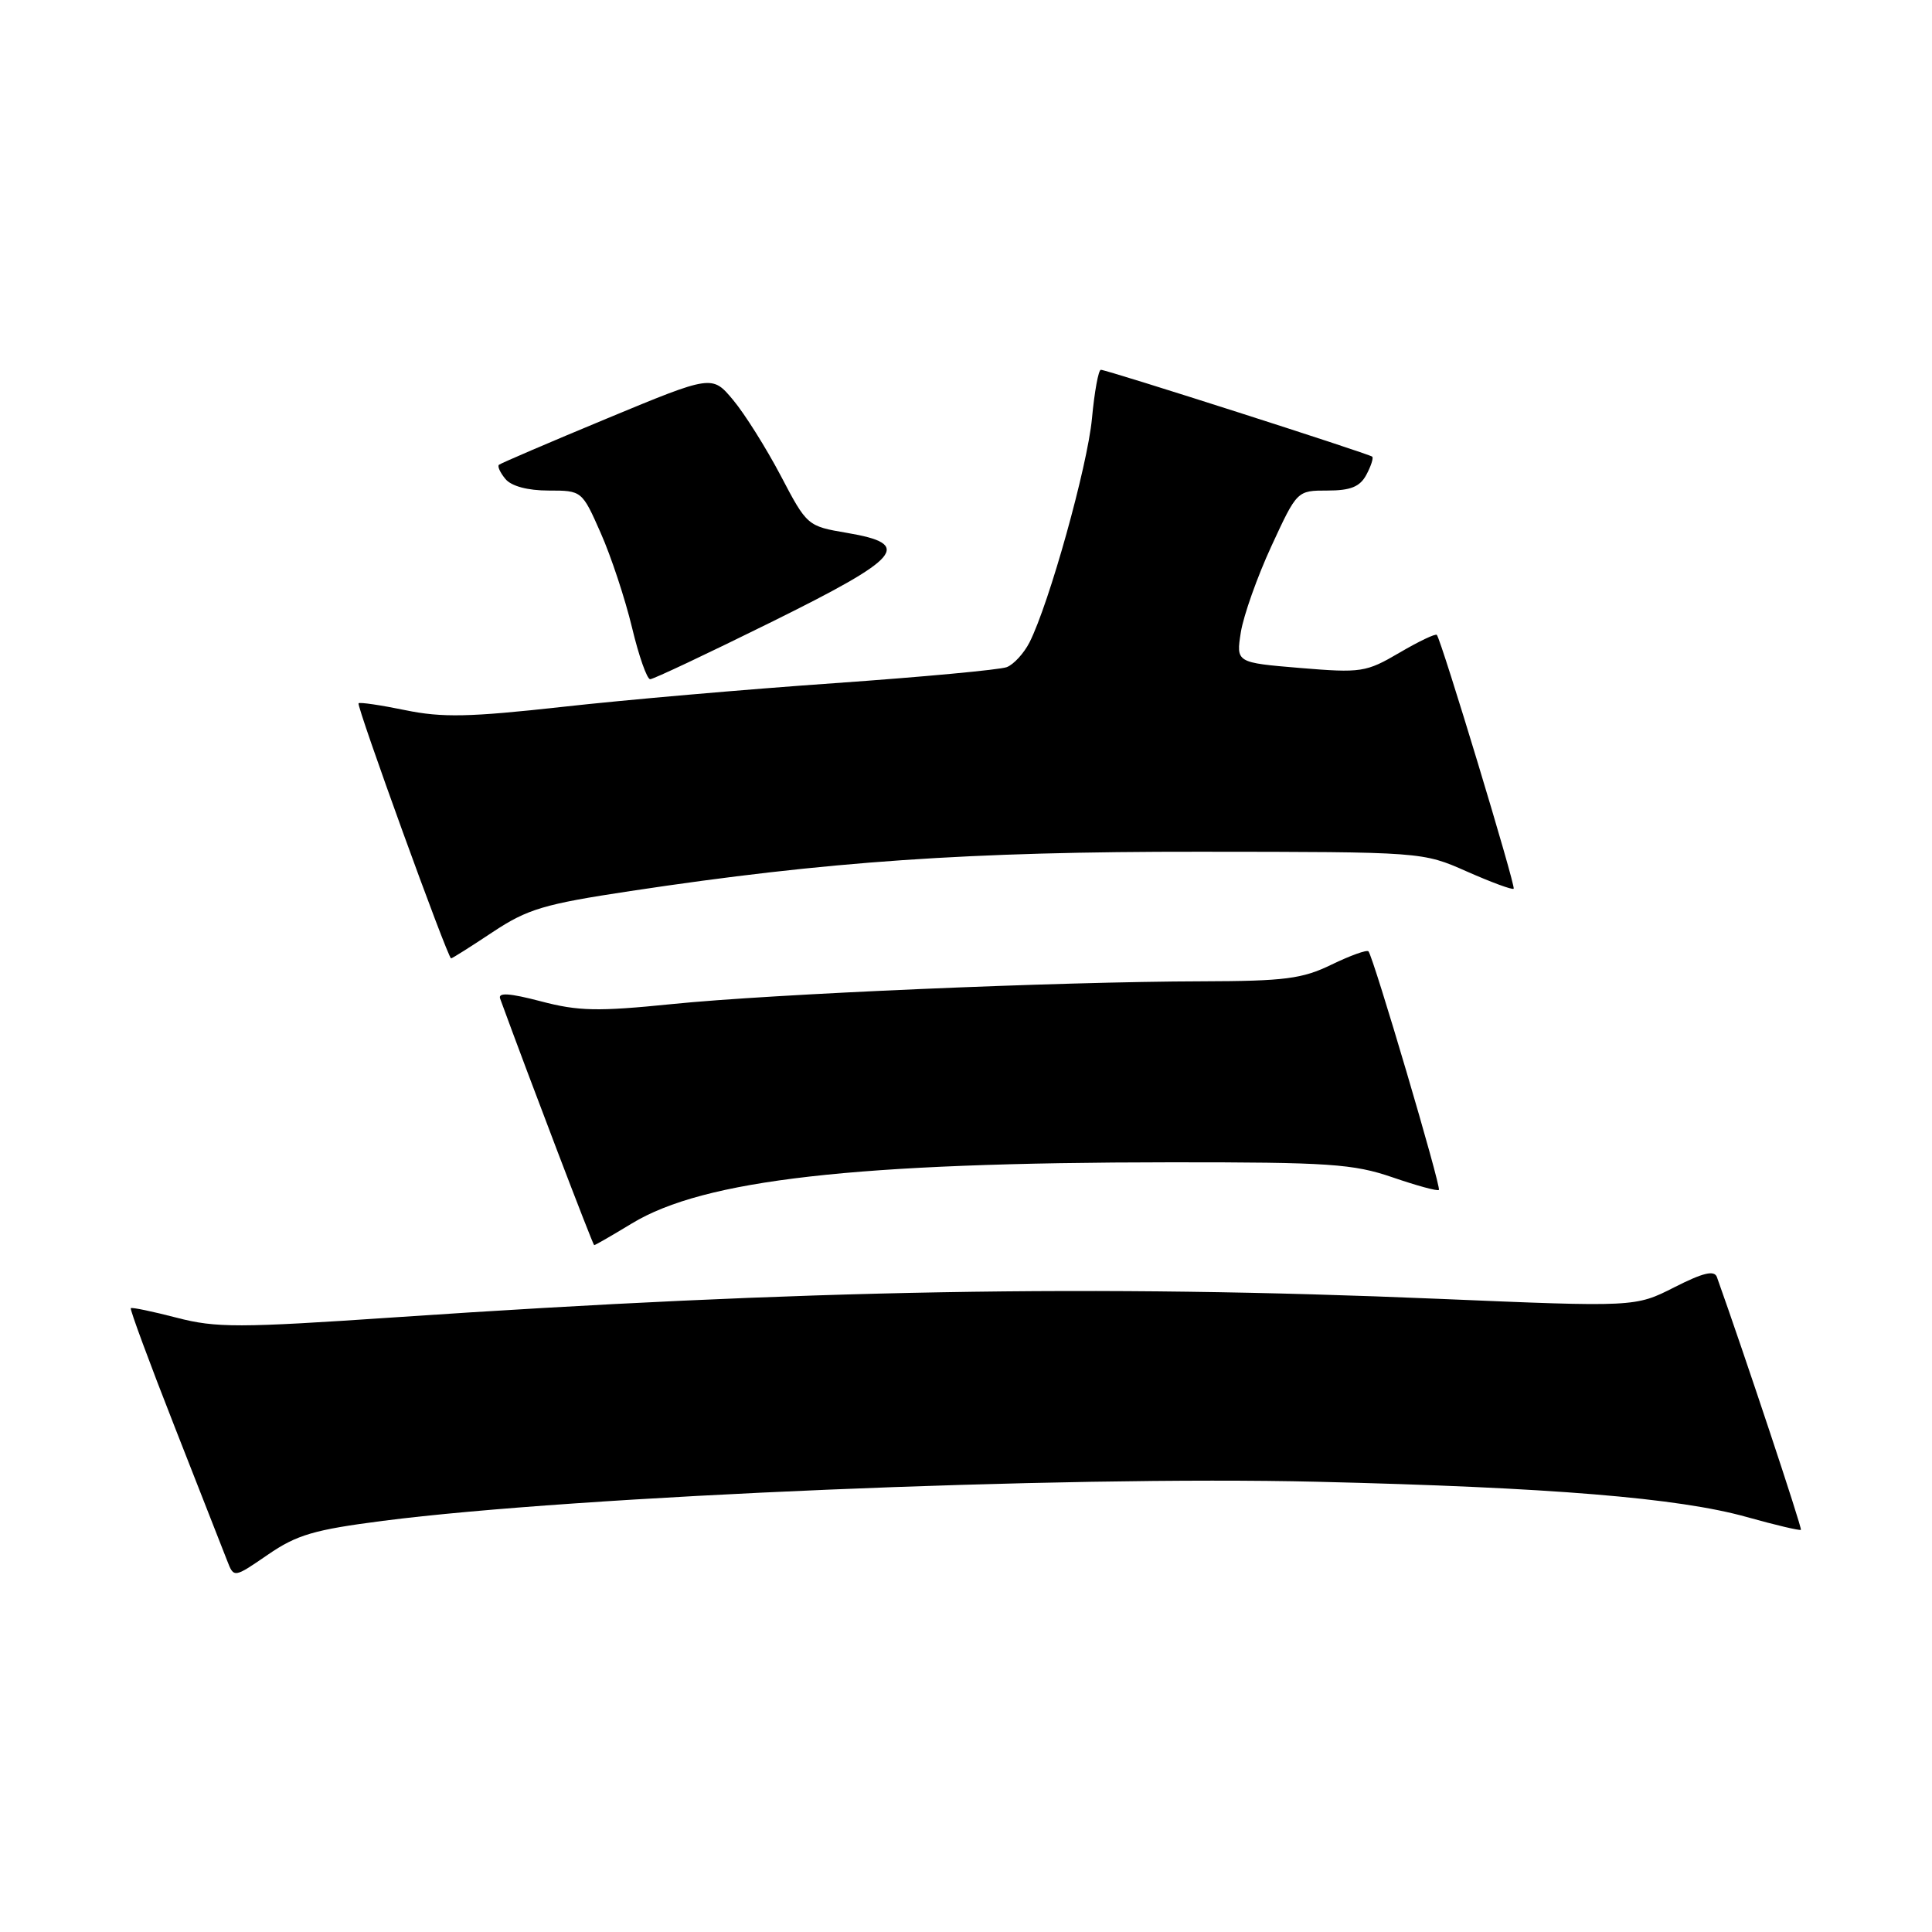 <?xml version="1.0" encoding="UTF-8" standalone="no"?>
<!DOCTYPE svg PUBLIC "-//W3C//DTD SVG 1.1//EN" "http://www.w3.org/Graphics/SVG/1.1/DTD/svg11.dtd" >
<svg xmlns="http://www.w3.org/2000/svg" xmlns:xlink="http://www.w3.org/1999/xlink" version="1.1" viewBox="0 0 256 256">
 <g >
 <path fill="currentColor"
d=" M 50.75 201.52 C 76.28 198.23 140.93 195.53 174.50 196.34 C 205.43 197.08 222.42 198.48 231.44 201.01 C 235.26 202.08 238.49 202.84 238.63 202.71 C 238.82 202.52 231.06 179.18 227.50 169.22 C 227.16 168.28 225.68 168.63 221.86 170.57 C 216.68 173.20 216.68 173.20 190.59 172.10 C 145.22 170.19 106.45 170.88 52.36 174.55 C 31.61 175.96 28.62 175.96 23.40 174.60 C 20.20 173.77 17.47 173.20 17.33 173.34 C 17.19 173.48 19.80 180.55 23.14 189.05 C 26.47 197.55 29.60 205.54 30.10 206.80 C 30.99 209.10 30.99 209.10 35.50 206.00 C 39.32 203.37 41.64 202.69 50.75 201.52 Z  M 83.73 162.11 C 93.29 156.31 113.26 154.04 155.09 154.01 C 176.12 154.00 179.32 154.22 184.51 156.00 C 187.71 157.10 190.48 157.86 190.66 157.67 C 191.00 157.33 182.00 126.85 181.33 126.06 C 181.12 125.82 178.93 126.61 176.45 127.81 C 172.55 129.71 170.24 130.00 159.22 130.03 C 140.31 130.07 102.11 131.71 89.00 133.05 C 79.21 134.04 76.63 133.99 71.67 132.68 C 67.51 131.59 65.97 131.49 66.27 132.32 C 70.06 142.70 78.56 164.98 78.73 164.99 C 78.86 165.00 81.11 163.70 83.73 162.11 Z  M 65.28 123.51 C 69.91 120.44 72.07 119.80 83.52 118.07 C 109.60 114.13 128.40 112.83 159.00 112.86 C 188.50 112.88 188.50 112.88 194.37 115.48 C 197.61 116.91 200.39 117.94 200.57 117.76 C 200.87 117.46 191.02 84.93 190.39 84.13 C 190.22 83.92 187.99 84.99 185.43 86.49 C 181.00 89.09 180.36 89.18 172.27 88.51 C 163.78 87.80 163.78 87.80 164.42 83.76 C 164.78 81.54 166.60 76.41 168.47 72.36 C 171.87 65.00 171.87 65.00 175.90 65.00 C 178.96 65.00 180.20 64.50 181.05 62.91 C 181.66 61.77 182.01 60.69 181.83 60.51 C 181.42 60.13 146.67 49.00 145.87 49.00 C 145.55 49.00 145.02 51.91 144.69 55.46 C 144.09 61.80 139.03 79.95 136.41 85.13 C 135.67 86.57 134.32 88.05 133.40 88.40 C 132.49 88.75 122.23 89.70 110.62 90.52 C 99.00 91.33 82.78 92.74 74.56 93.66 C 62.19 95.03 58.60 95.11 53.70 94.10 C 50.45 93.43 47.66 93.02 47.51 93.19 C 47.21 93.53 59.33 126.98 59.77 126.99 C 59.91 127.00 62.39 125.43 65.28 123.51 Z  M 102.20 82.43 C 119.53 73.86 121.02 72.10 112.23 70.61 C 106.99 69.72 106.93 69.67 103.45 63.03 C 101.51 59.35 98.68 54.84 97.15 53.01 C 94.36 49.67 94.36 49.67 80.43 55.45 C 72.77 58.63 66.32 61.40 66.11 61.59 C 65.89 61.79 66.28 62.64 66.98 63.48 C 67.77 64.42 69.93 65.00 72.68 65.00 C 77.10 65.00 77.12 65.01 79.60 70.63 C 80.97 73.72 82.83 79.35 83.74 83.13 C 84.64 86.91 85.73 90.00 86.15 90.00 C 86.57 90.00 93.79 86.59 102.20 82.43 Z "/>
</g>
</svg>